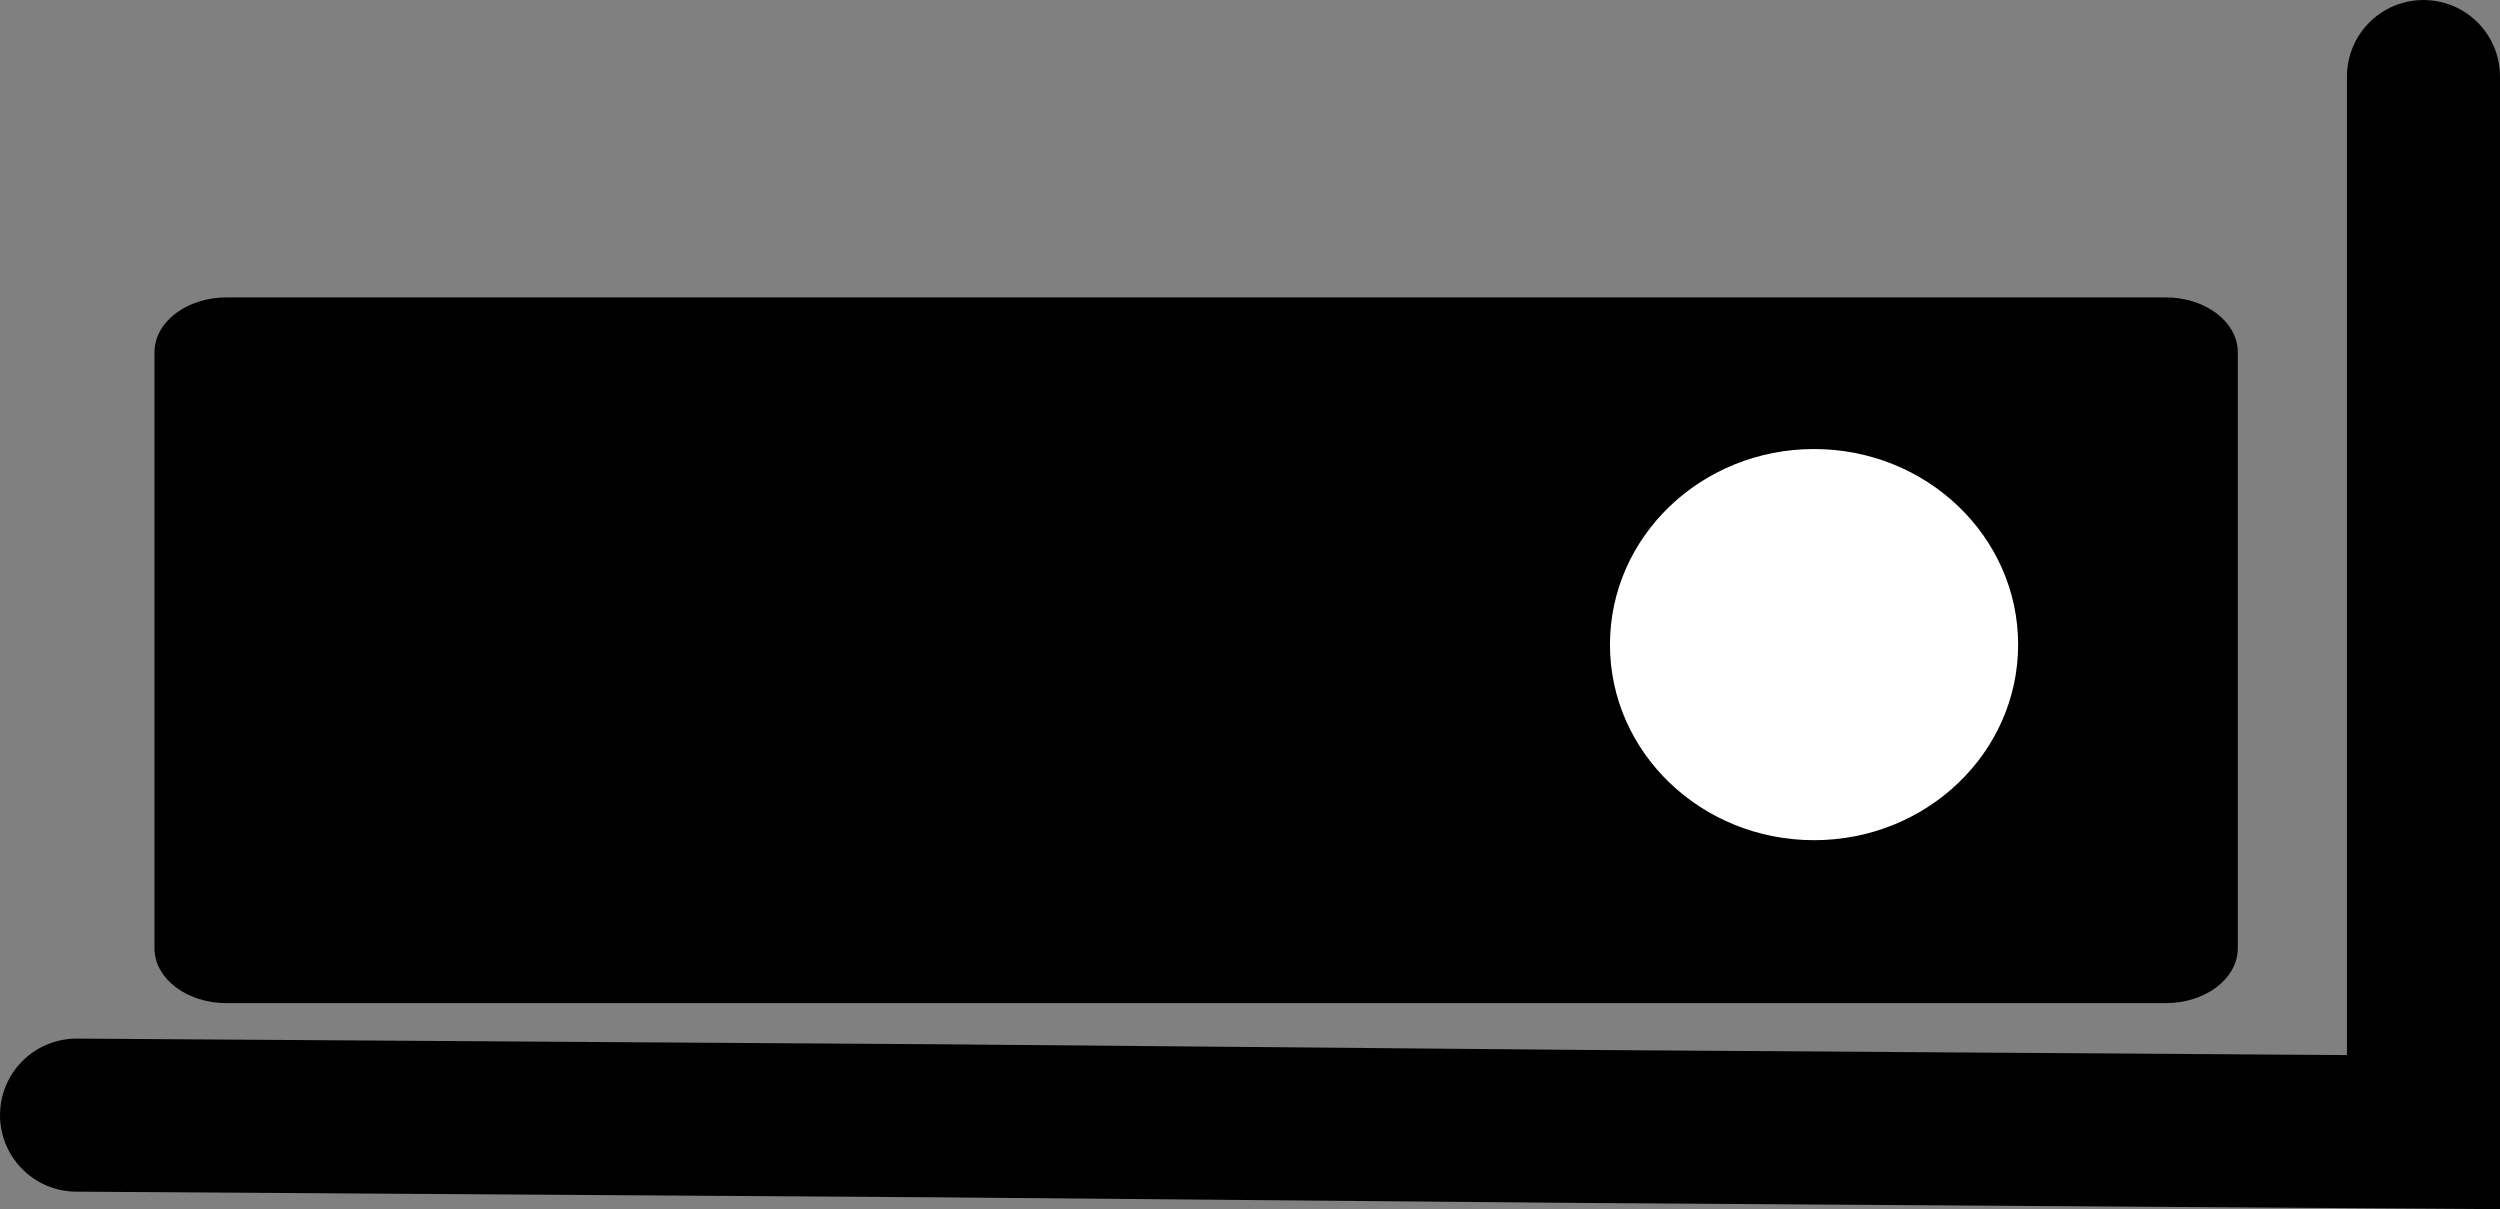<svg version="1.1" xmlns="http://www.w3.org/2000/svg" xmlns:xlink="http://www.w3.org/1999/xlink" width="147" height="71.1" viewBox="0,0,147,71.1"><rect x="0" y="0" width="147" height="71.1" fill="#808080" stroke="none"/><g transform="translate(-169.667,-141.764)"><g data-paper-data="{&quot;isPaintingLayer&quot;:true}" fill-rule="nonzero" stroke="#000000" stroke-linejoin="miter" stroke-miterlimit="10" stroke-dasharray="" stroke-dashoffset="0" style="mix-blend-mode: normal"><path d="M183,200.5c-2.209,0 -4,-1.335 -4,-2.982v-35.036c0,-1.647 1.791,-2.982 4,-2.982h114c2.209,0 4,1.335 4,2.982v35.036c0,1.647 -1.791,2.982 -4,2.982z" fill="#000000" stroke-width="0.5" stroke-linecap="butt"/><path d="M288.333,179.667c0,6.351 -5.373,11.5 -12,11.5c-6.627,0 -12,-5.149 -12,-11.5c0,-6.351 5.373,-11.5 12,-11.5c6.627,0 12,5.149 12,11.5z" fill="#ffffff" stroke-width="0" stroke-linecap="butt"/><path d="M312.167,146.264v54.402l0,7.667l-49.333,-0.333l-38,-0.333l-50.667,-0.333" fill="none" stroke-width="9" stroke-linecap="round"/></g></g></svg>